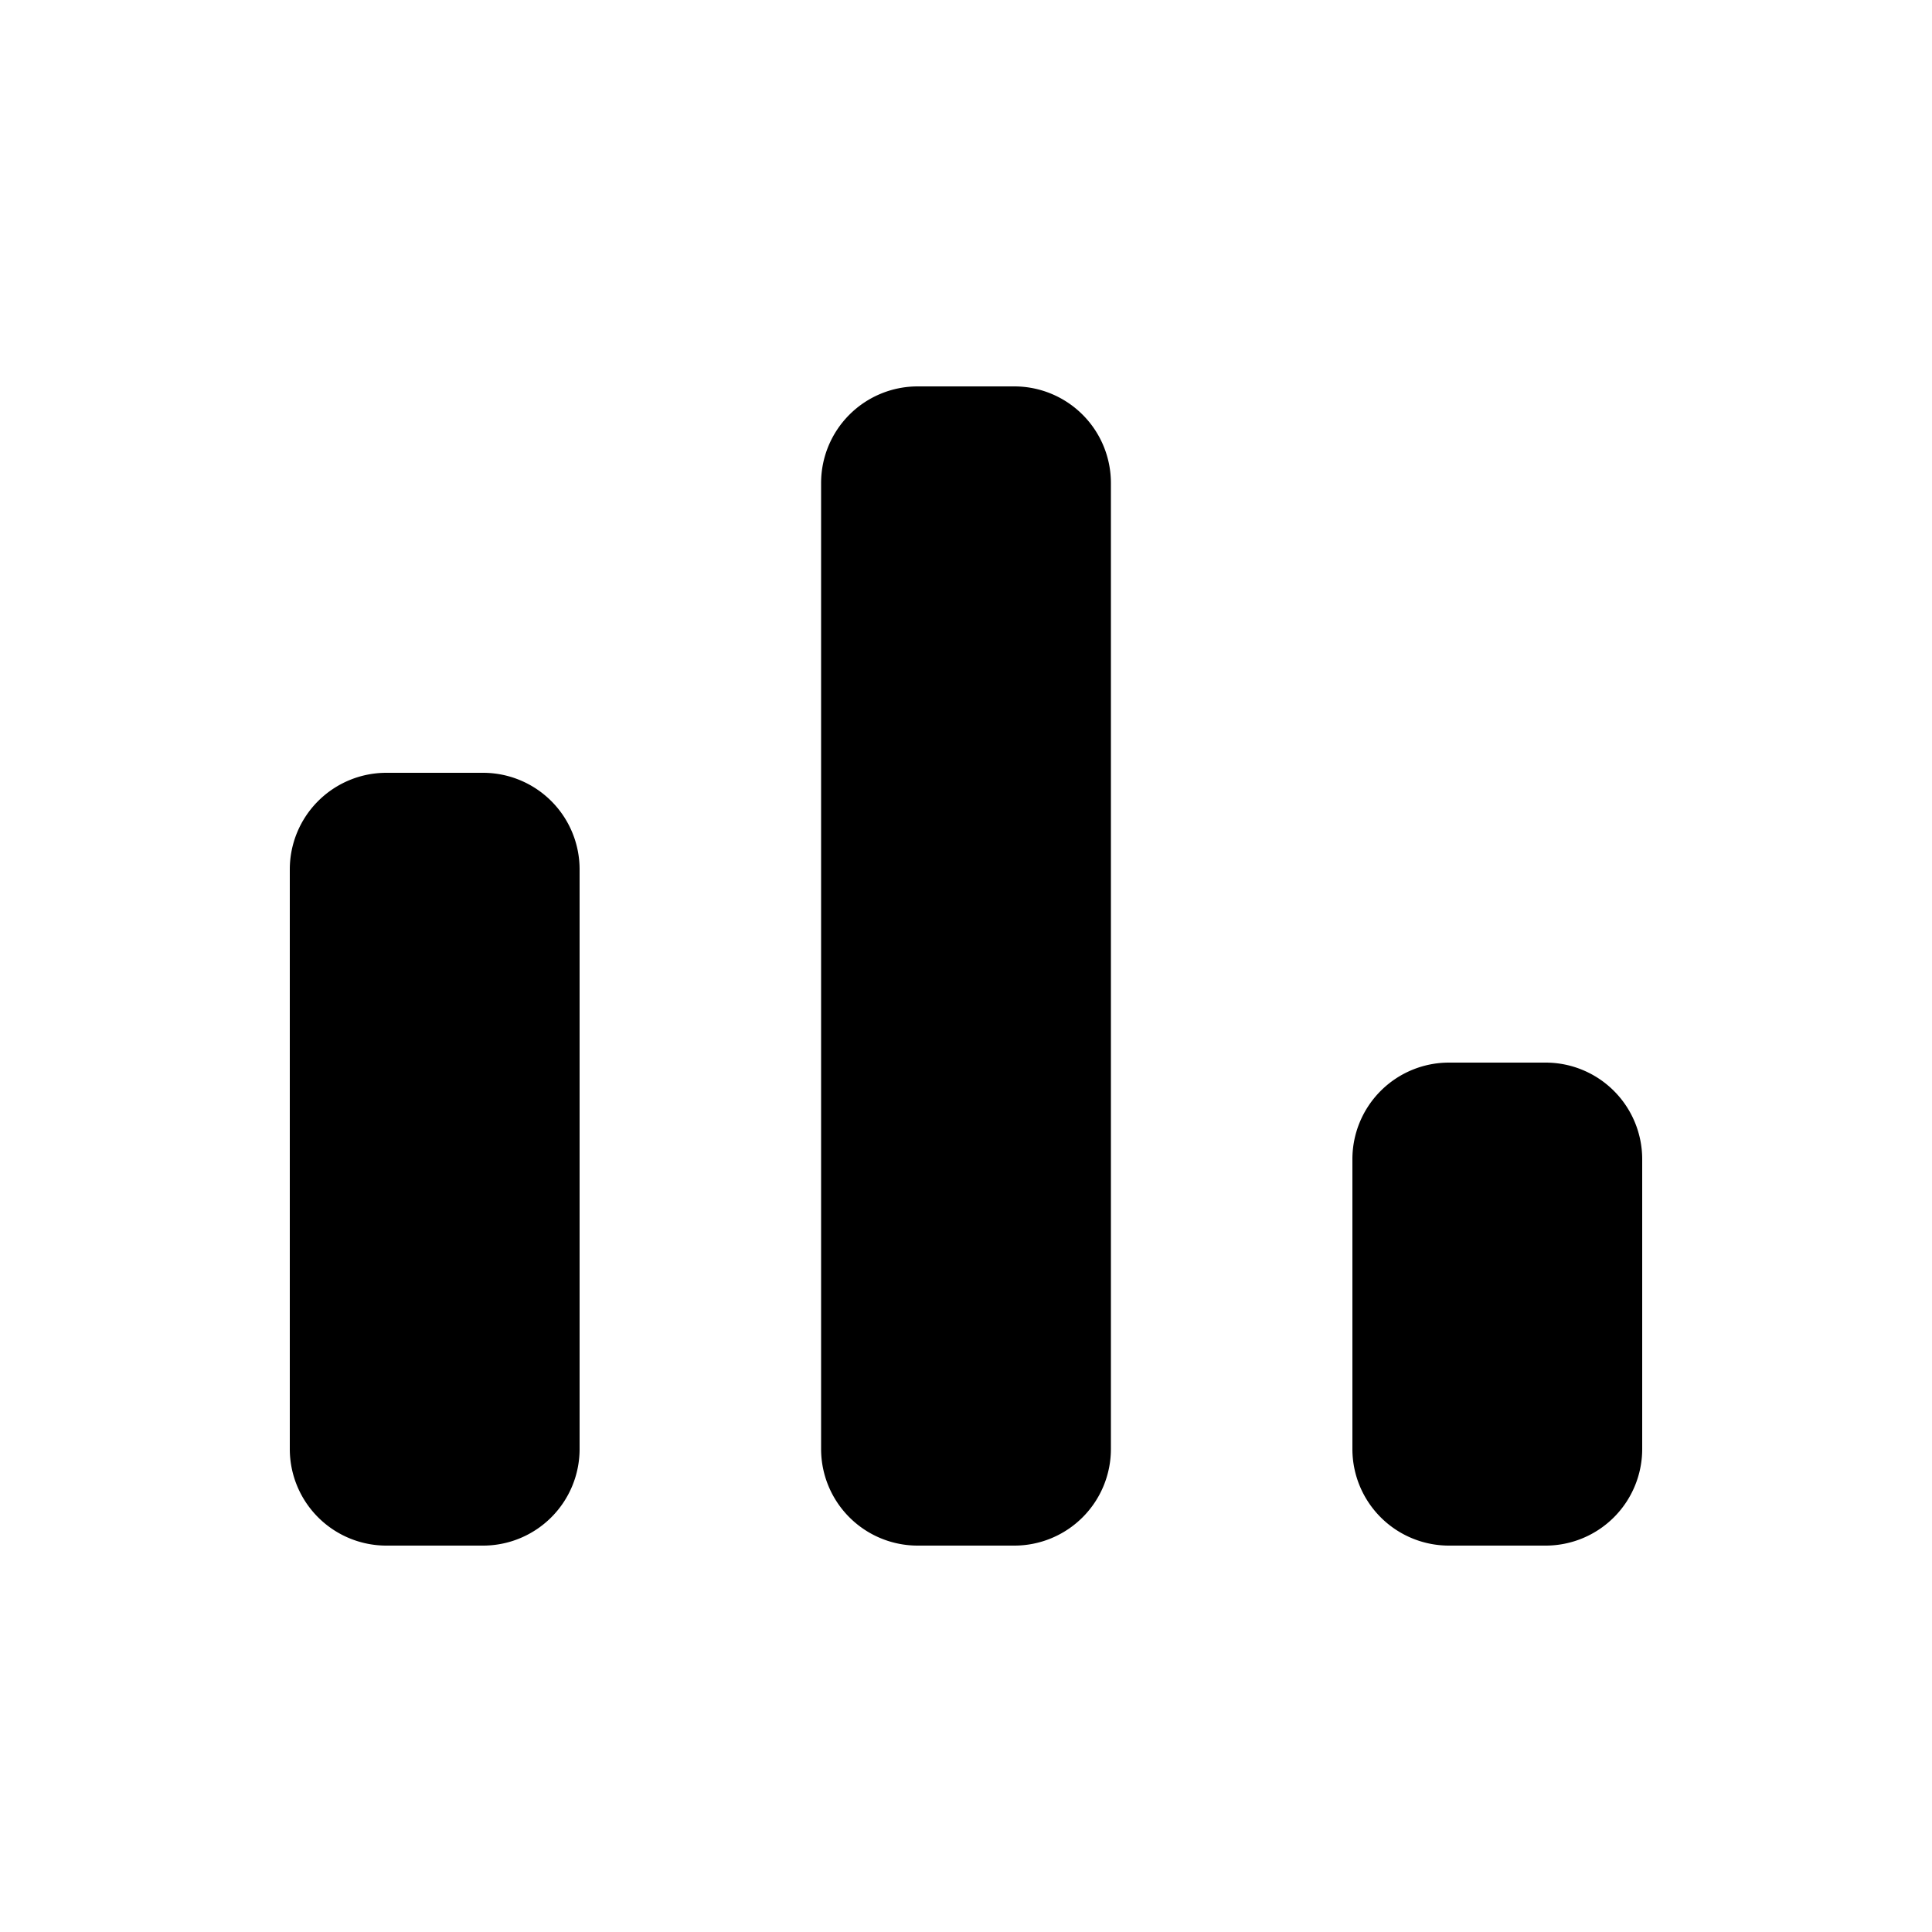 <svg xmlns="http://www.w3.org/2000/svg" fill="currentColor" viewBox="0 0 20 20">
  <path fill-rule="evenodd" d="M9.5 4a1 1 0 0 0-1 1v10a1 1 0 0 0 1 1h1a1 1 0 0 0 1-1V5a1 1 0 0 0-1-1h-1ZM3 9a1 1 0 0 1 1-1h1a1 1 0 0 1 1 1v6a1 1 0 0 1-1 1H4a1 1 0 0 1-1-1V9Zm11 3a1 1 0 0 1 1-1h1a1 1 0 0 1 1 1v3a1 1 0 0 1-1 1h-1a1 1 0 0 1-1-1v-3Z" clip-rule="evenodd"/>
</svg>
